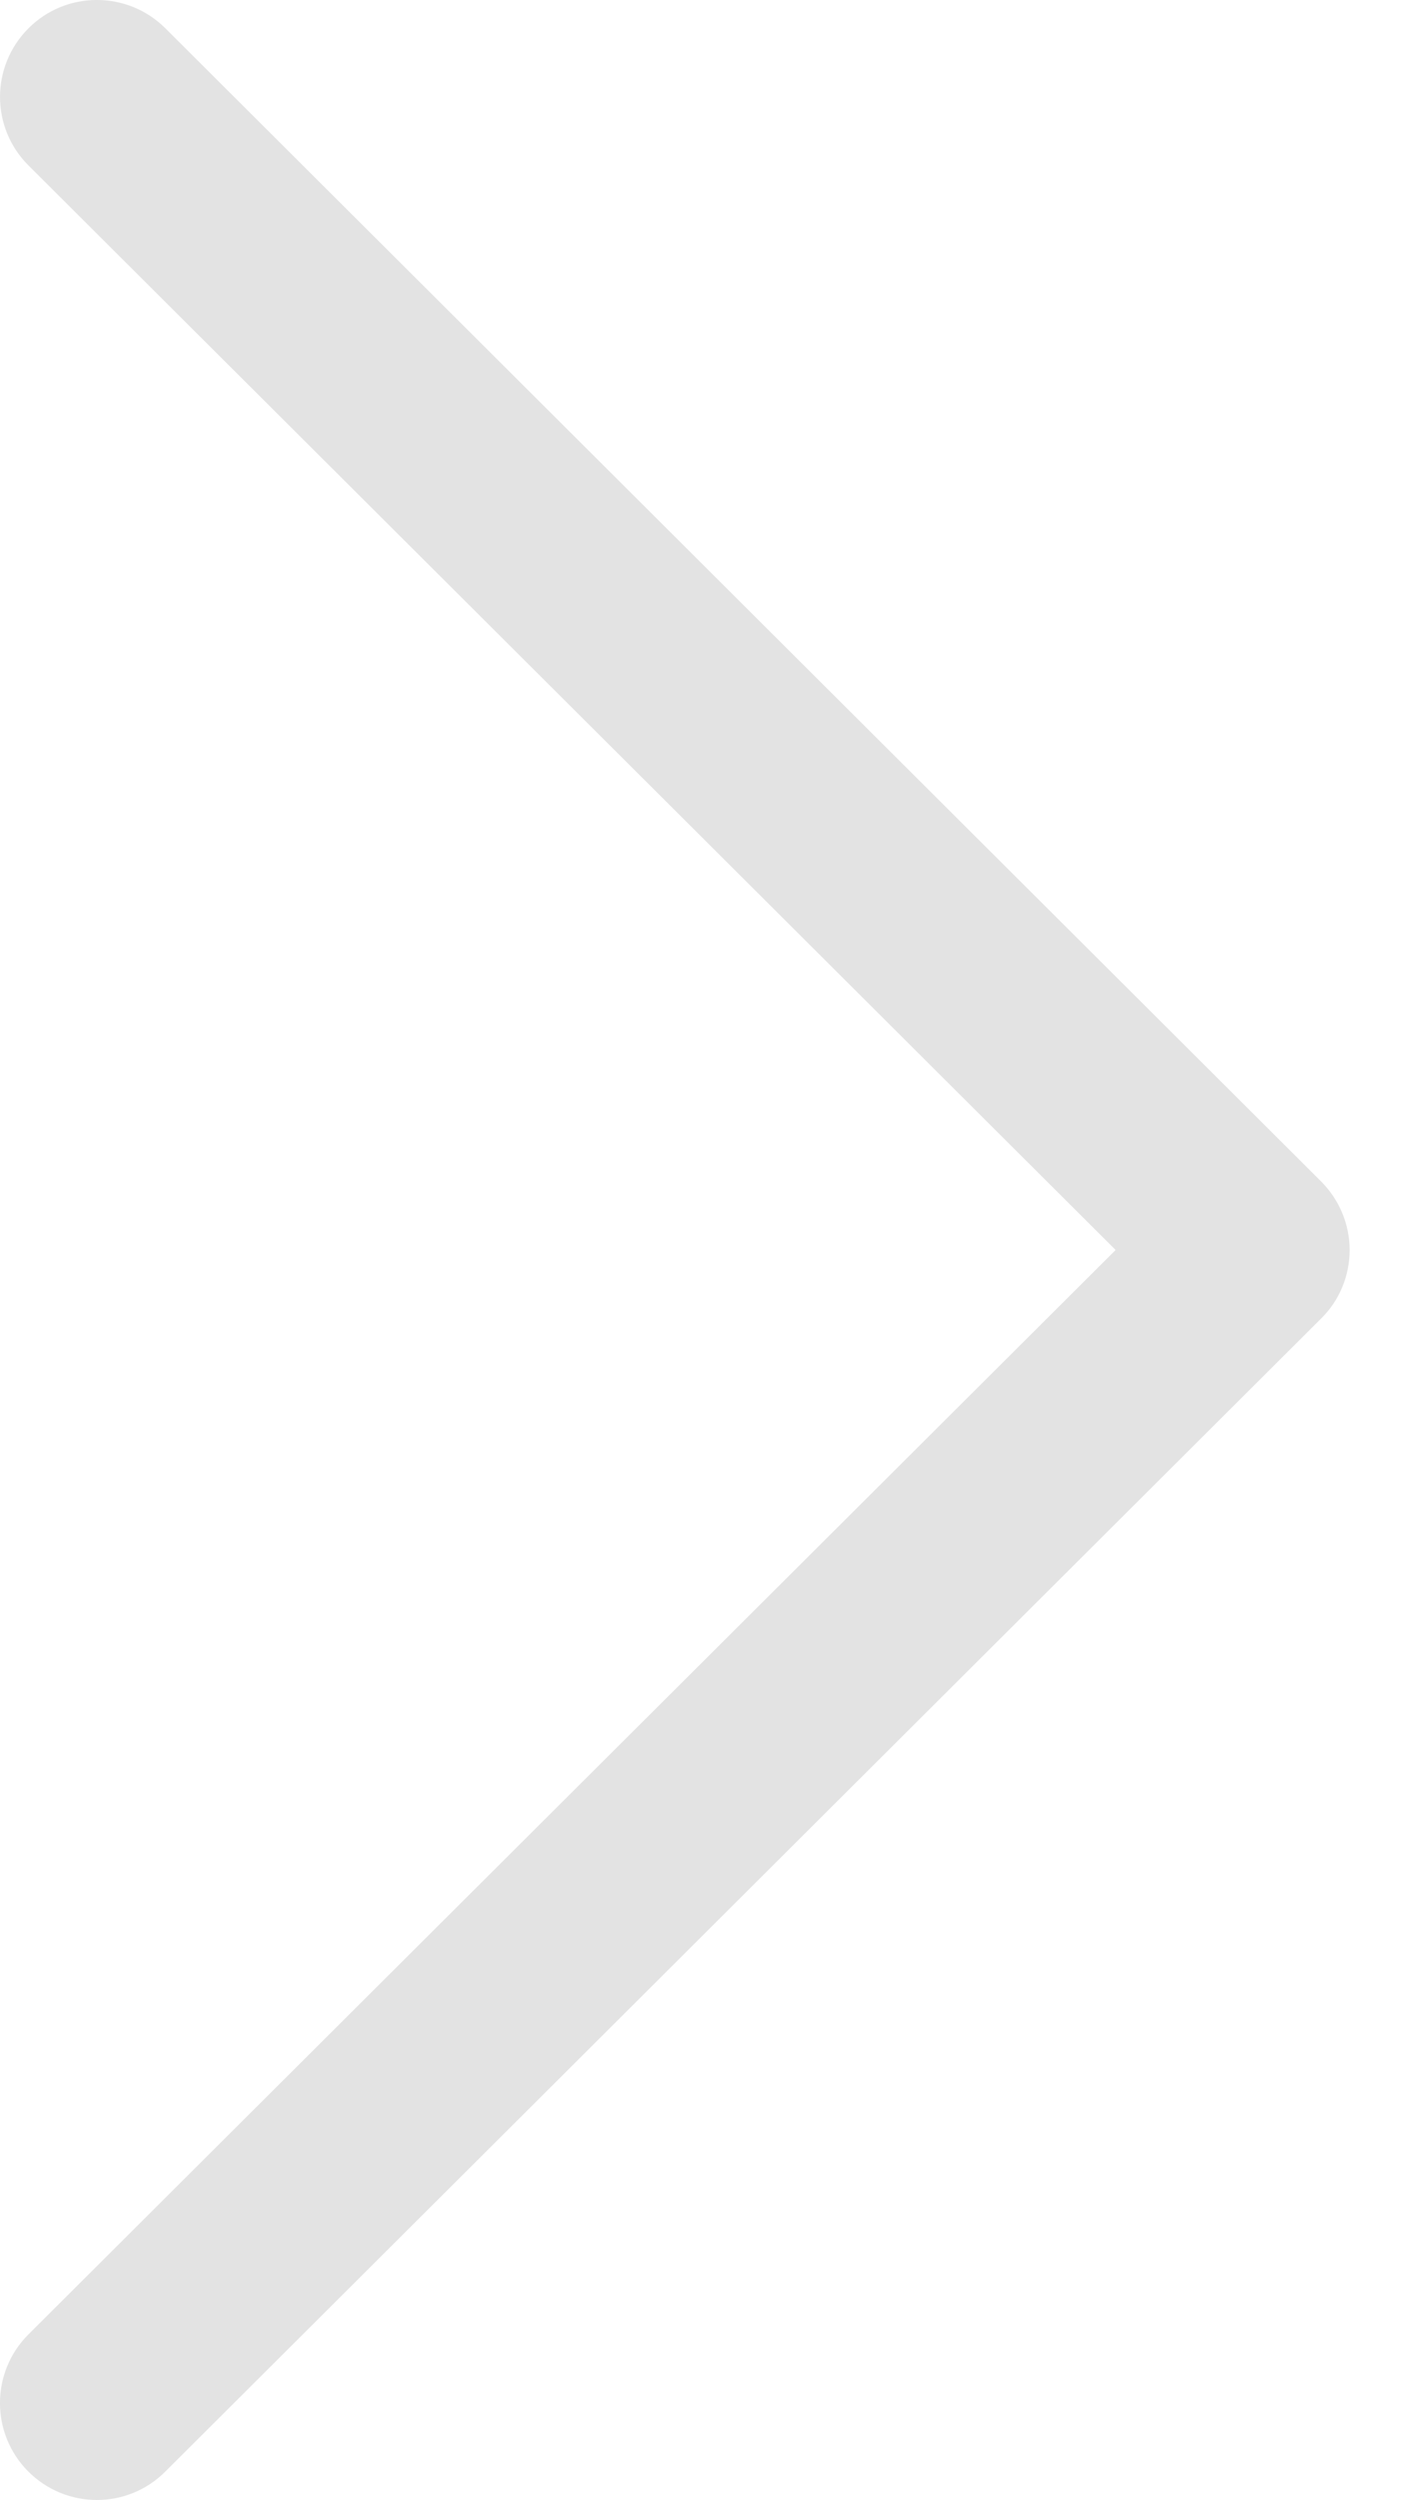<svg width="8" height="14" viewBox="0 0 8 14" fill="none" xmlns="http://www.w3.org/2000/svg">
<path d="M7.401 6.616L0.926 0.158C0.714 -0.053 0.37 -0.053 0.159 0.159C-0.053 0.372 -0.053 0.715 0.16 0.927L6.25 7L0.159 13.073C-0.053 13.285 -0.053 13.628 0.158 13.84C0.265 13.947 0.404 14 0.543 14C0.681 14 0.82 13.947 0.926 13.841L7.401 7.384C7.504 7.283 7.561 7.144 7.561 7C7.561 6.856 7.503 6.718 7.401 6.616Z" fill="#E3E3E3"/>
</svg>
